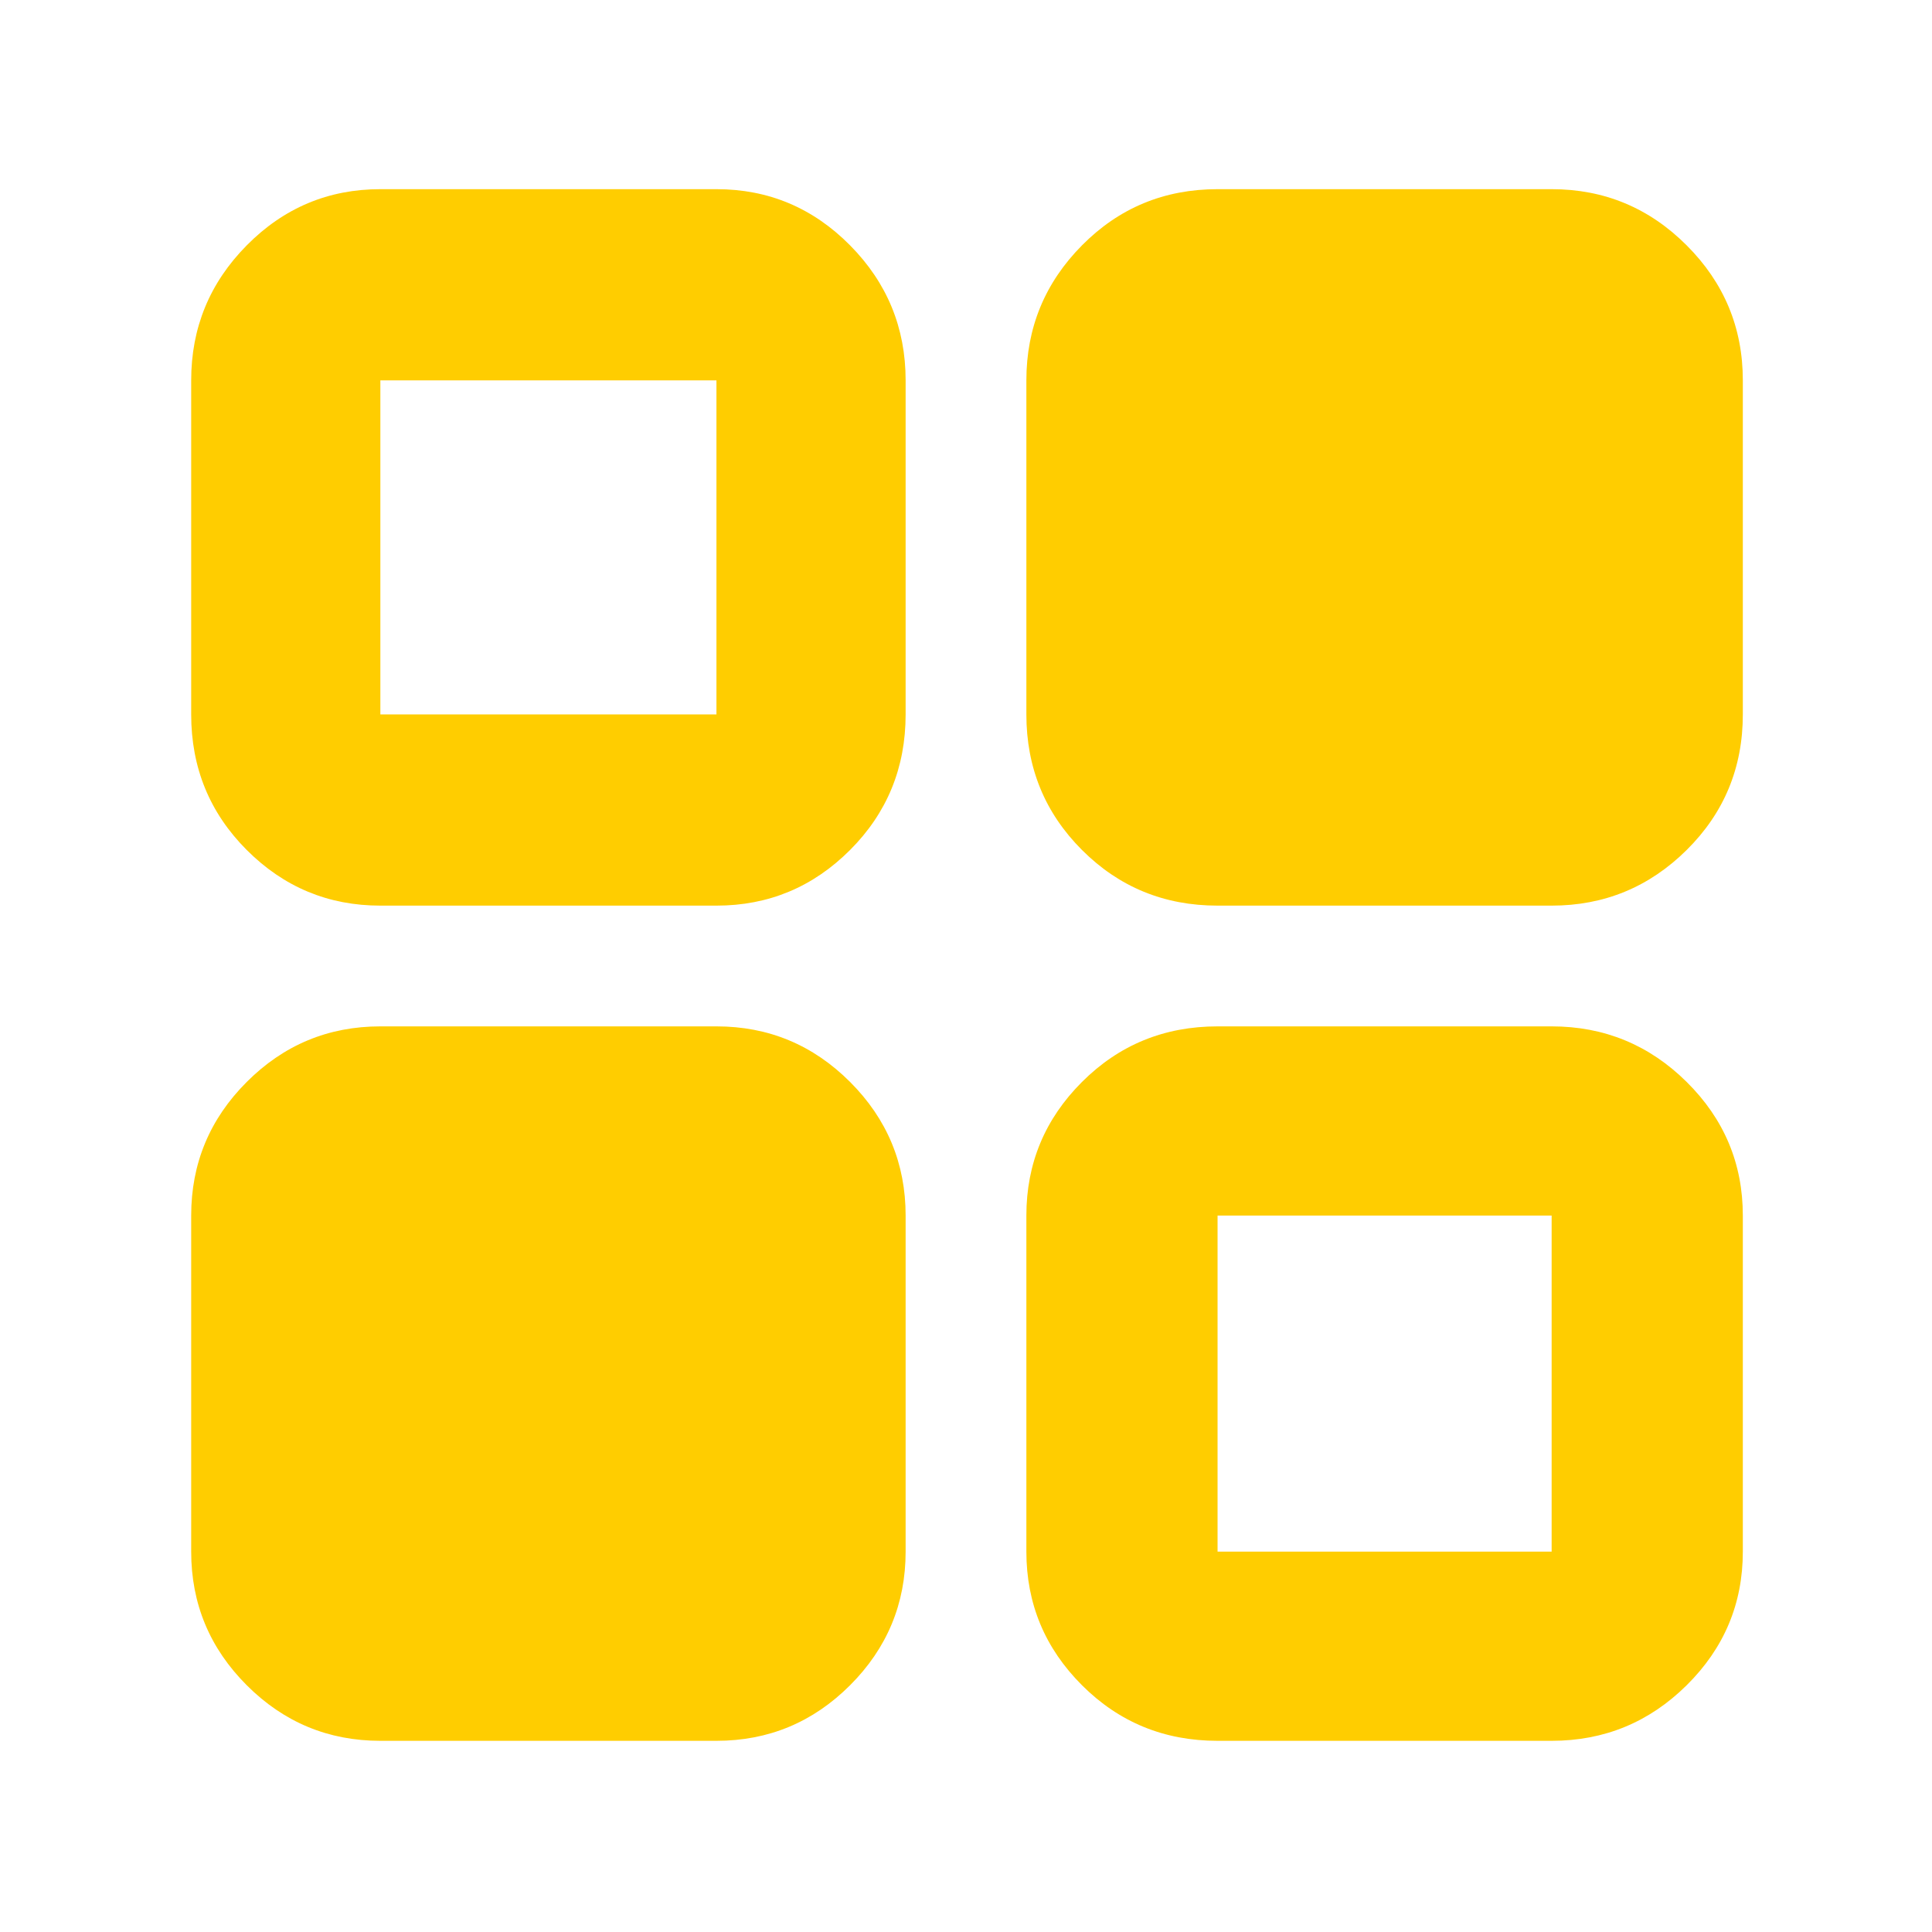 <svg height="48" viewBox="0 -960 960 960" width="48" xmlns="http://www.w3.org/2000/svg"><path fill="rgb(255, 205, 0)" d="m189-510c-25.853 0-47.983-9.213-66.39-27.64s-27.61-40.88-27.61-67.36v-166c0-26.127 9.203-48.49 27.61-67.09 18.407-18.607 40.537-27.91 66.39-27.91h167c25.847 0 47.977 9.303 66.39 27.91 18.407 18.6 27.61 40.963 27.61 67.09v166c0 26.48-9.203 48.933-27.61 67.36-18.413 18.427-40.543 27.64-66.39 27.64zm0 415c-25.853 0-47.983-9.203-66.39-27.61s-27.61-40.537-27.61-66.39v-167c0-25.847 9.203-47.977 27.61-66.39 18.407-18.407 40.537-27.61 66.39-27.61h167c25.847 0 47.977 9.203 66.39 27.61 18.407 18.413 27.61 40.543 27.61 66.39v167c0 25.853-9.203 47.983-27.61 66.39-18.413 18.407-40.543 27.61-66.39 27.61zm416-415c-26.48 0-48.933-9.213-67.36-27.64s-27.64-40.88-27.64-67.36v-166c0-26.127 9.213-48.49 27.64-67.09 18.427-18.607 40.88-27.91 67.36-27.91h166c26.127 0 48.49 9.303 67.09 27.91 18.607 18.6 27.91 40.963 27.91 67.09v166c0 26.48-9.303 48.933-27.91 67.36-18.6 18.427-40.963 27.64-67.09 27.64zm0 415c-26.48 0-48.933-9.203-67.36-27.61s-27.64-40.537-27.64-66.39v-167c0-25.847 9.213-47.977 27.64-66.39 18.427-18.407 40.88-27.61 67.36-27.61h166c26.127 0 48.49 9.203 67.09 27.61 18.607 18.413 27.91 40.543 27.91 66.39v167c0 25.853-9.303 47.983-27.91 66.39-18.6 18.407-40.963 27.61-67.09 27.61zm-416-510h167v-166h-167zm416 416h166v-167h-166z"/></svg>